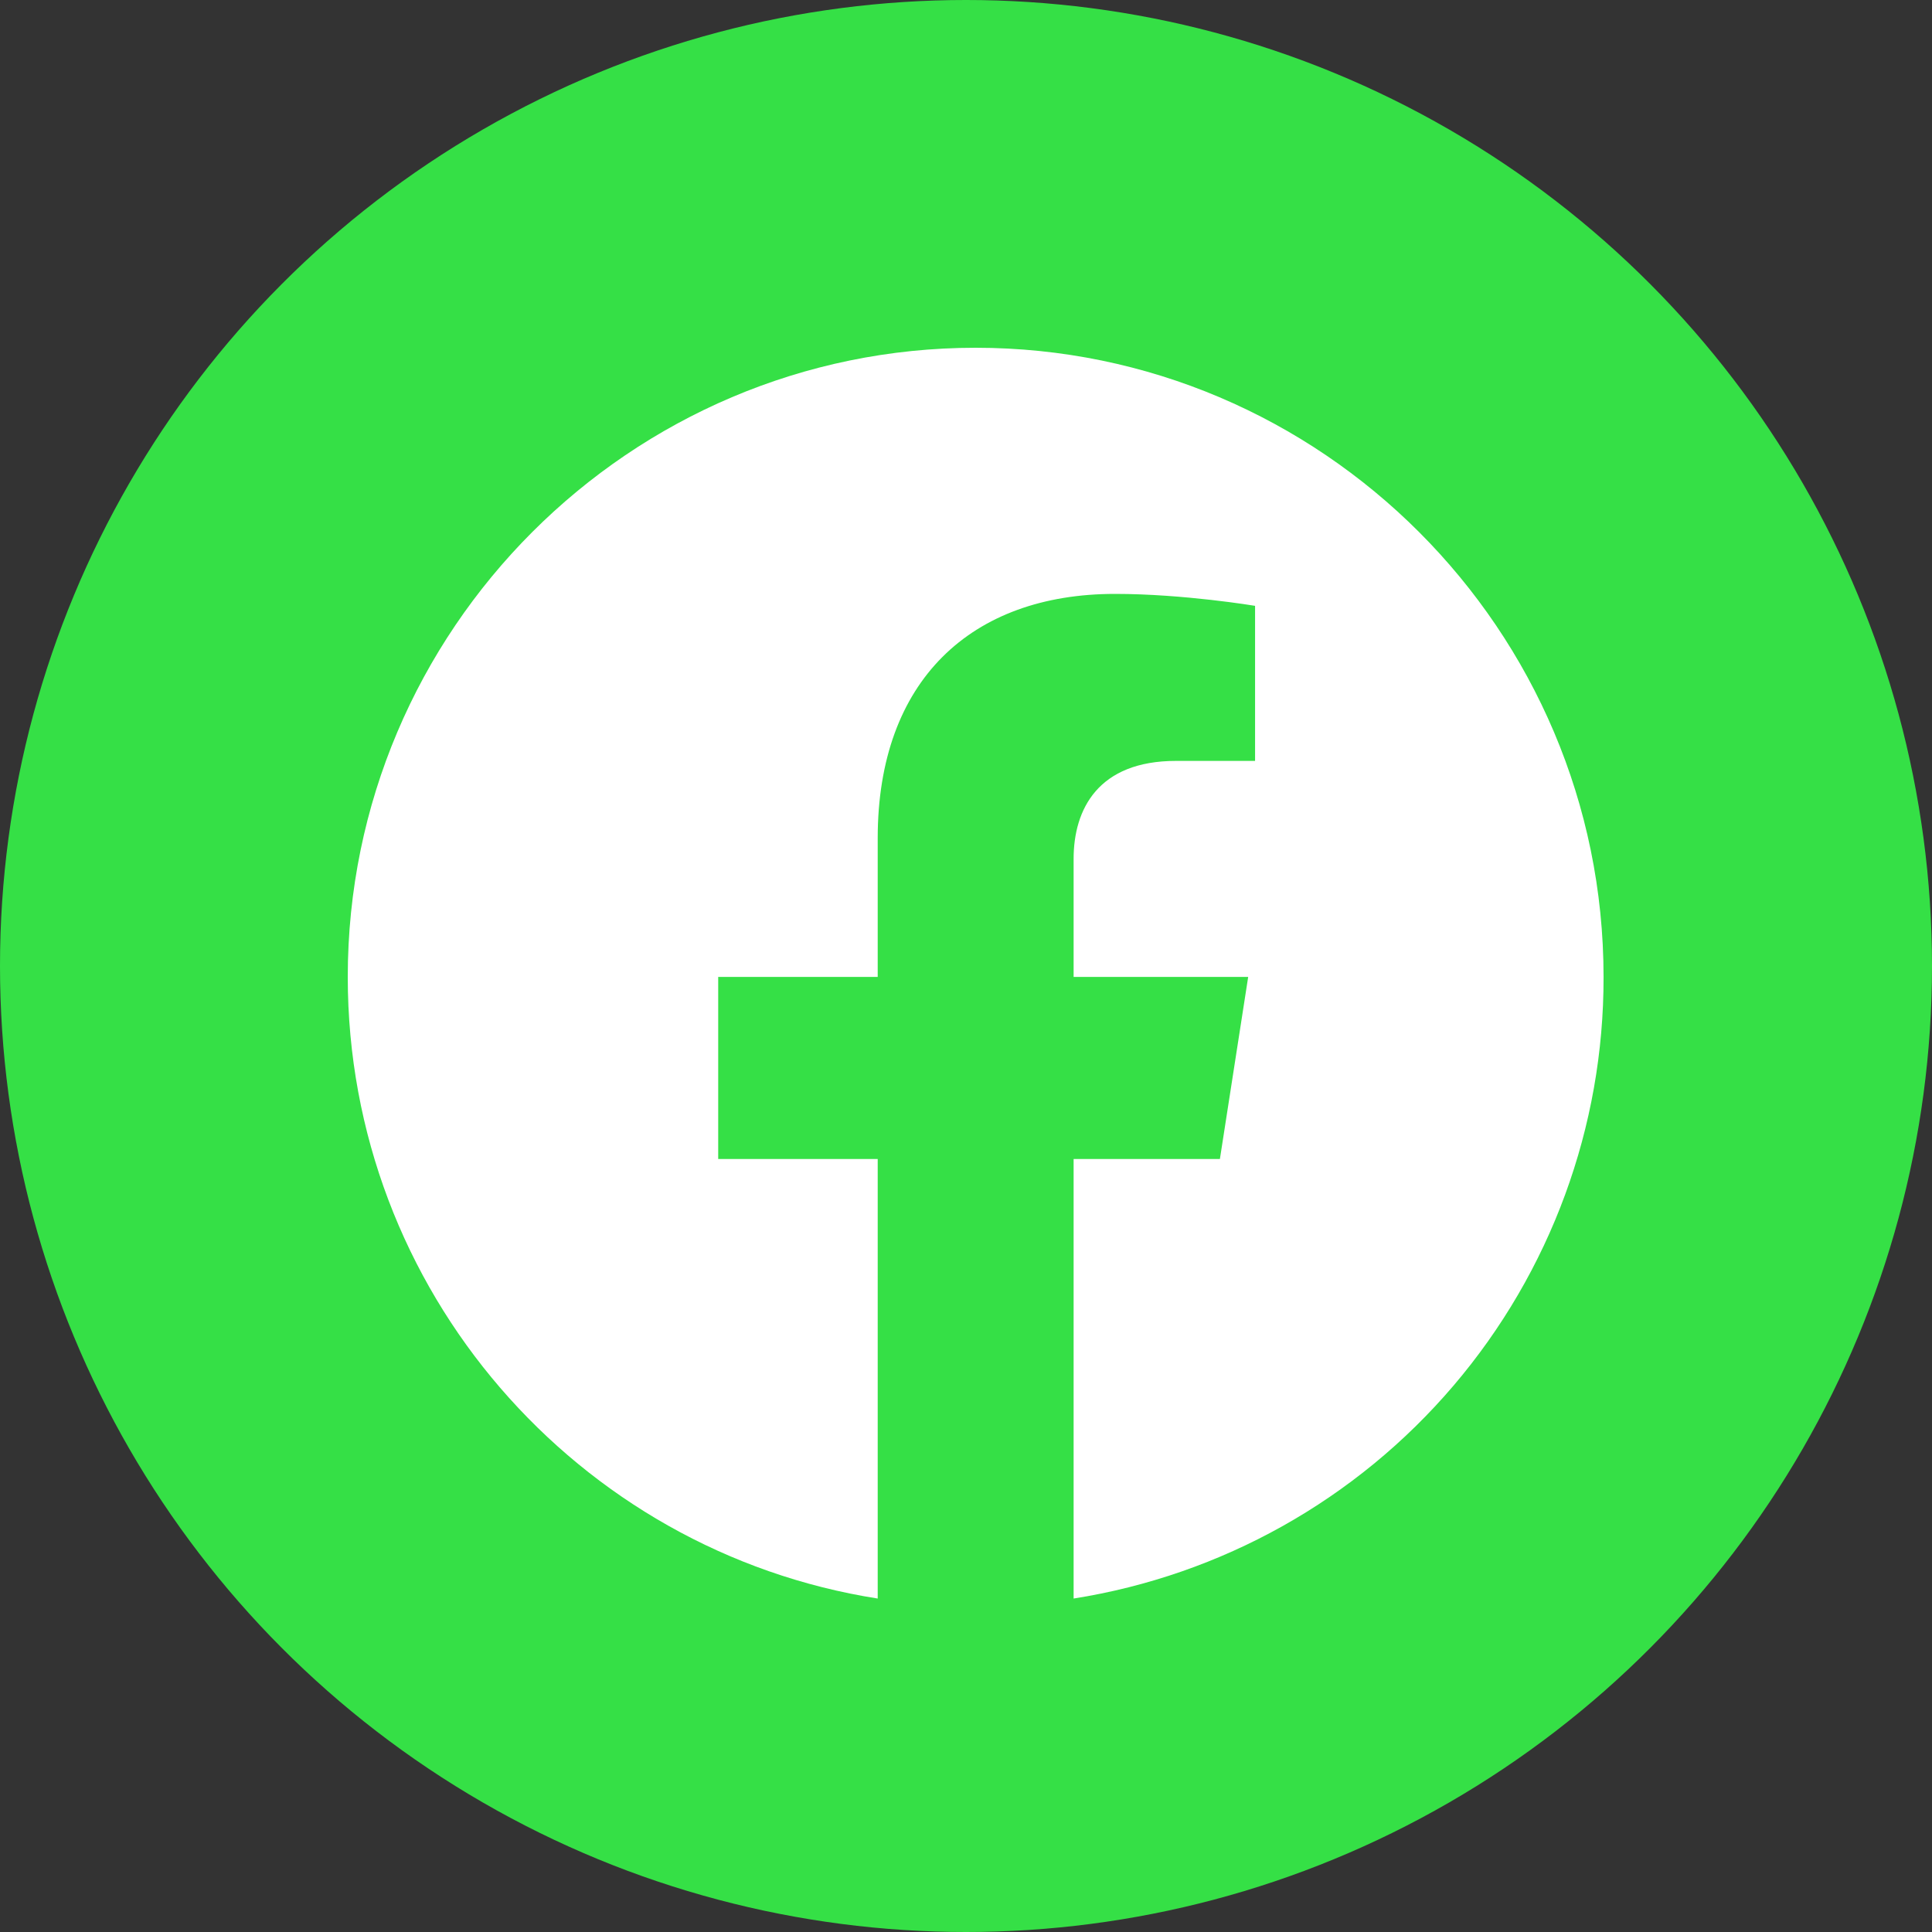 <svg width="50" height="50" viewBox="0 0 50 50" fill="none" xmlns="http://www.w3.org/2000/svg">
<rect x="0" y="0" width="50" height="50" fill="#333333" stroke="none"/>
<circle cx="25" cy="25" r="25" fill="#35E046"/>
<path d="M25.25 9C16.312 9 9 16.296 9 25.282C9 33.407 14.947 40.151 22.715 41.37V29.995H18.587V25.282H22.715V21.691C22.715 17.613 25.136 15.37 28.858 15.37C30.629 15.37 32.481 15.679 32.481 15.679V19.692H30.434C28.419 19.692 27.785 20.944 27.785 22.227V25.282H32.303L31.571 29.995H27.785V41.37C31.614 40.765 35.101 38.812 37.616 35.861C40.131 32.911 41.509 29.159 41.5 25.282C41.5 16.296 34.188 9 25.25 9Z" fill="white"/>
</svg>
